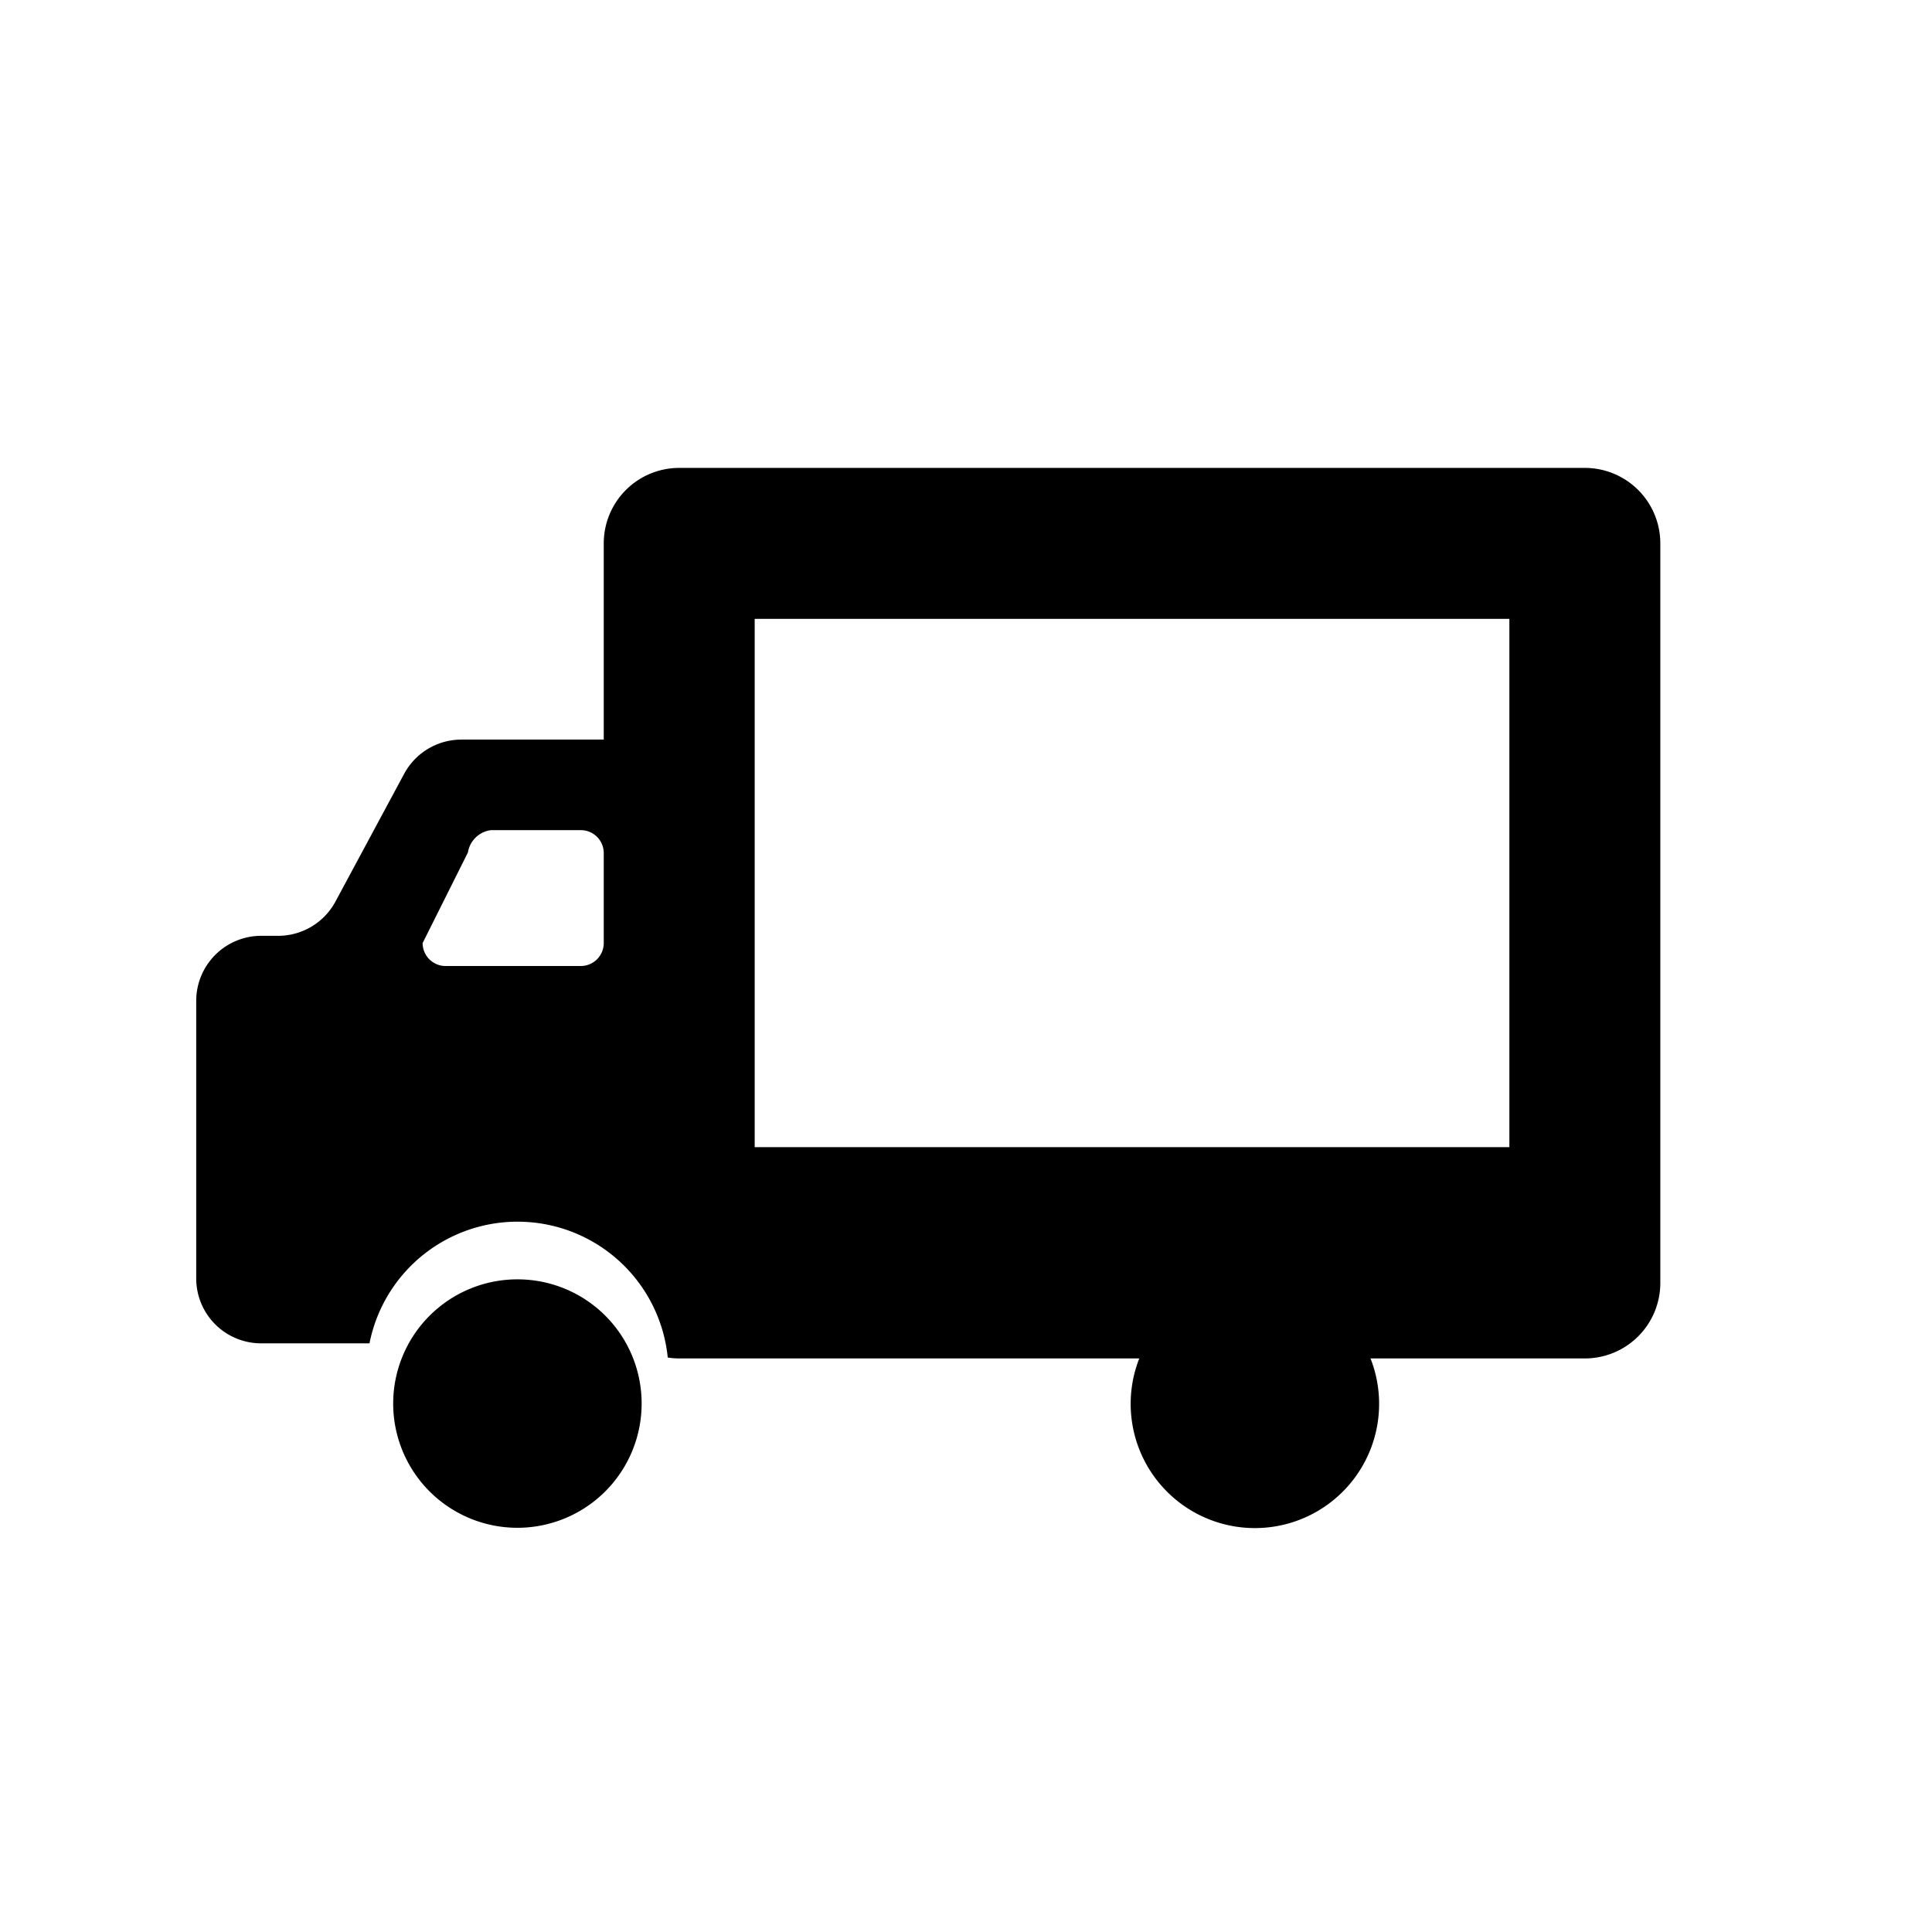 <svg id="Ebene_1" data-name="Ebene 1" xmlns="http://www.w3.org/2000/svg" viewBox="0 0 128 128"><title>Icon</title><path d="M105,31H45a5,5,0,0,0-5,5V49a3,3,0,0,0-.31,0H30.57a4.31,4.31,0,0,0-3.79,2.26l-4.56,8.48A4.31,4.31,0,0,1,18.43,62H17.31A4.31,4.31,0,0,0,13,66.31V84.68A4.3,4.3,0,0,0,17.31,89h7.17a10,10,0,0,1,19.76.94A4.78,4.78,0,0,0,45,90H75.48A8.23,8.23,0,1,0,90.8,90H105a5,5,0,0,0,5-5V36A5,5,0,0,0,105,31ZM40,62.48A1.52,1.52,0,0,1,38.48,64h-9A1.52,1.52,0,0,1,28,62.48l3-6A1.77,1.77,0,0,1,32.52,55h6A1.52,1.52,0,0,1,40,56.52ZM100,76H50V41h50Z"/><path d="M34.28,84.76A8.23,8.23,0,1,0,42.51,93,8.22,8.22,0,0,0,34.28,84.76Z"/></svg>